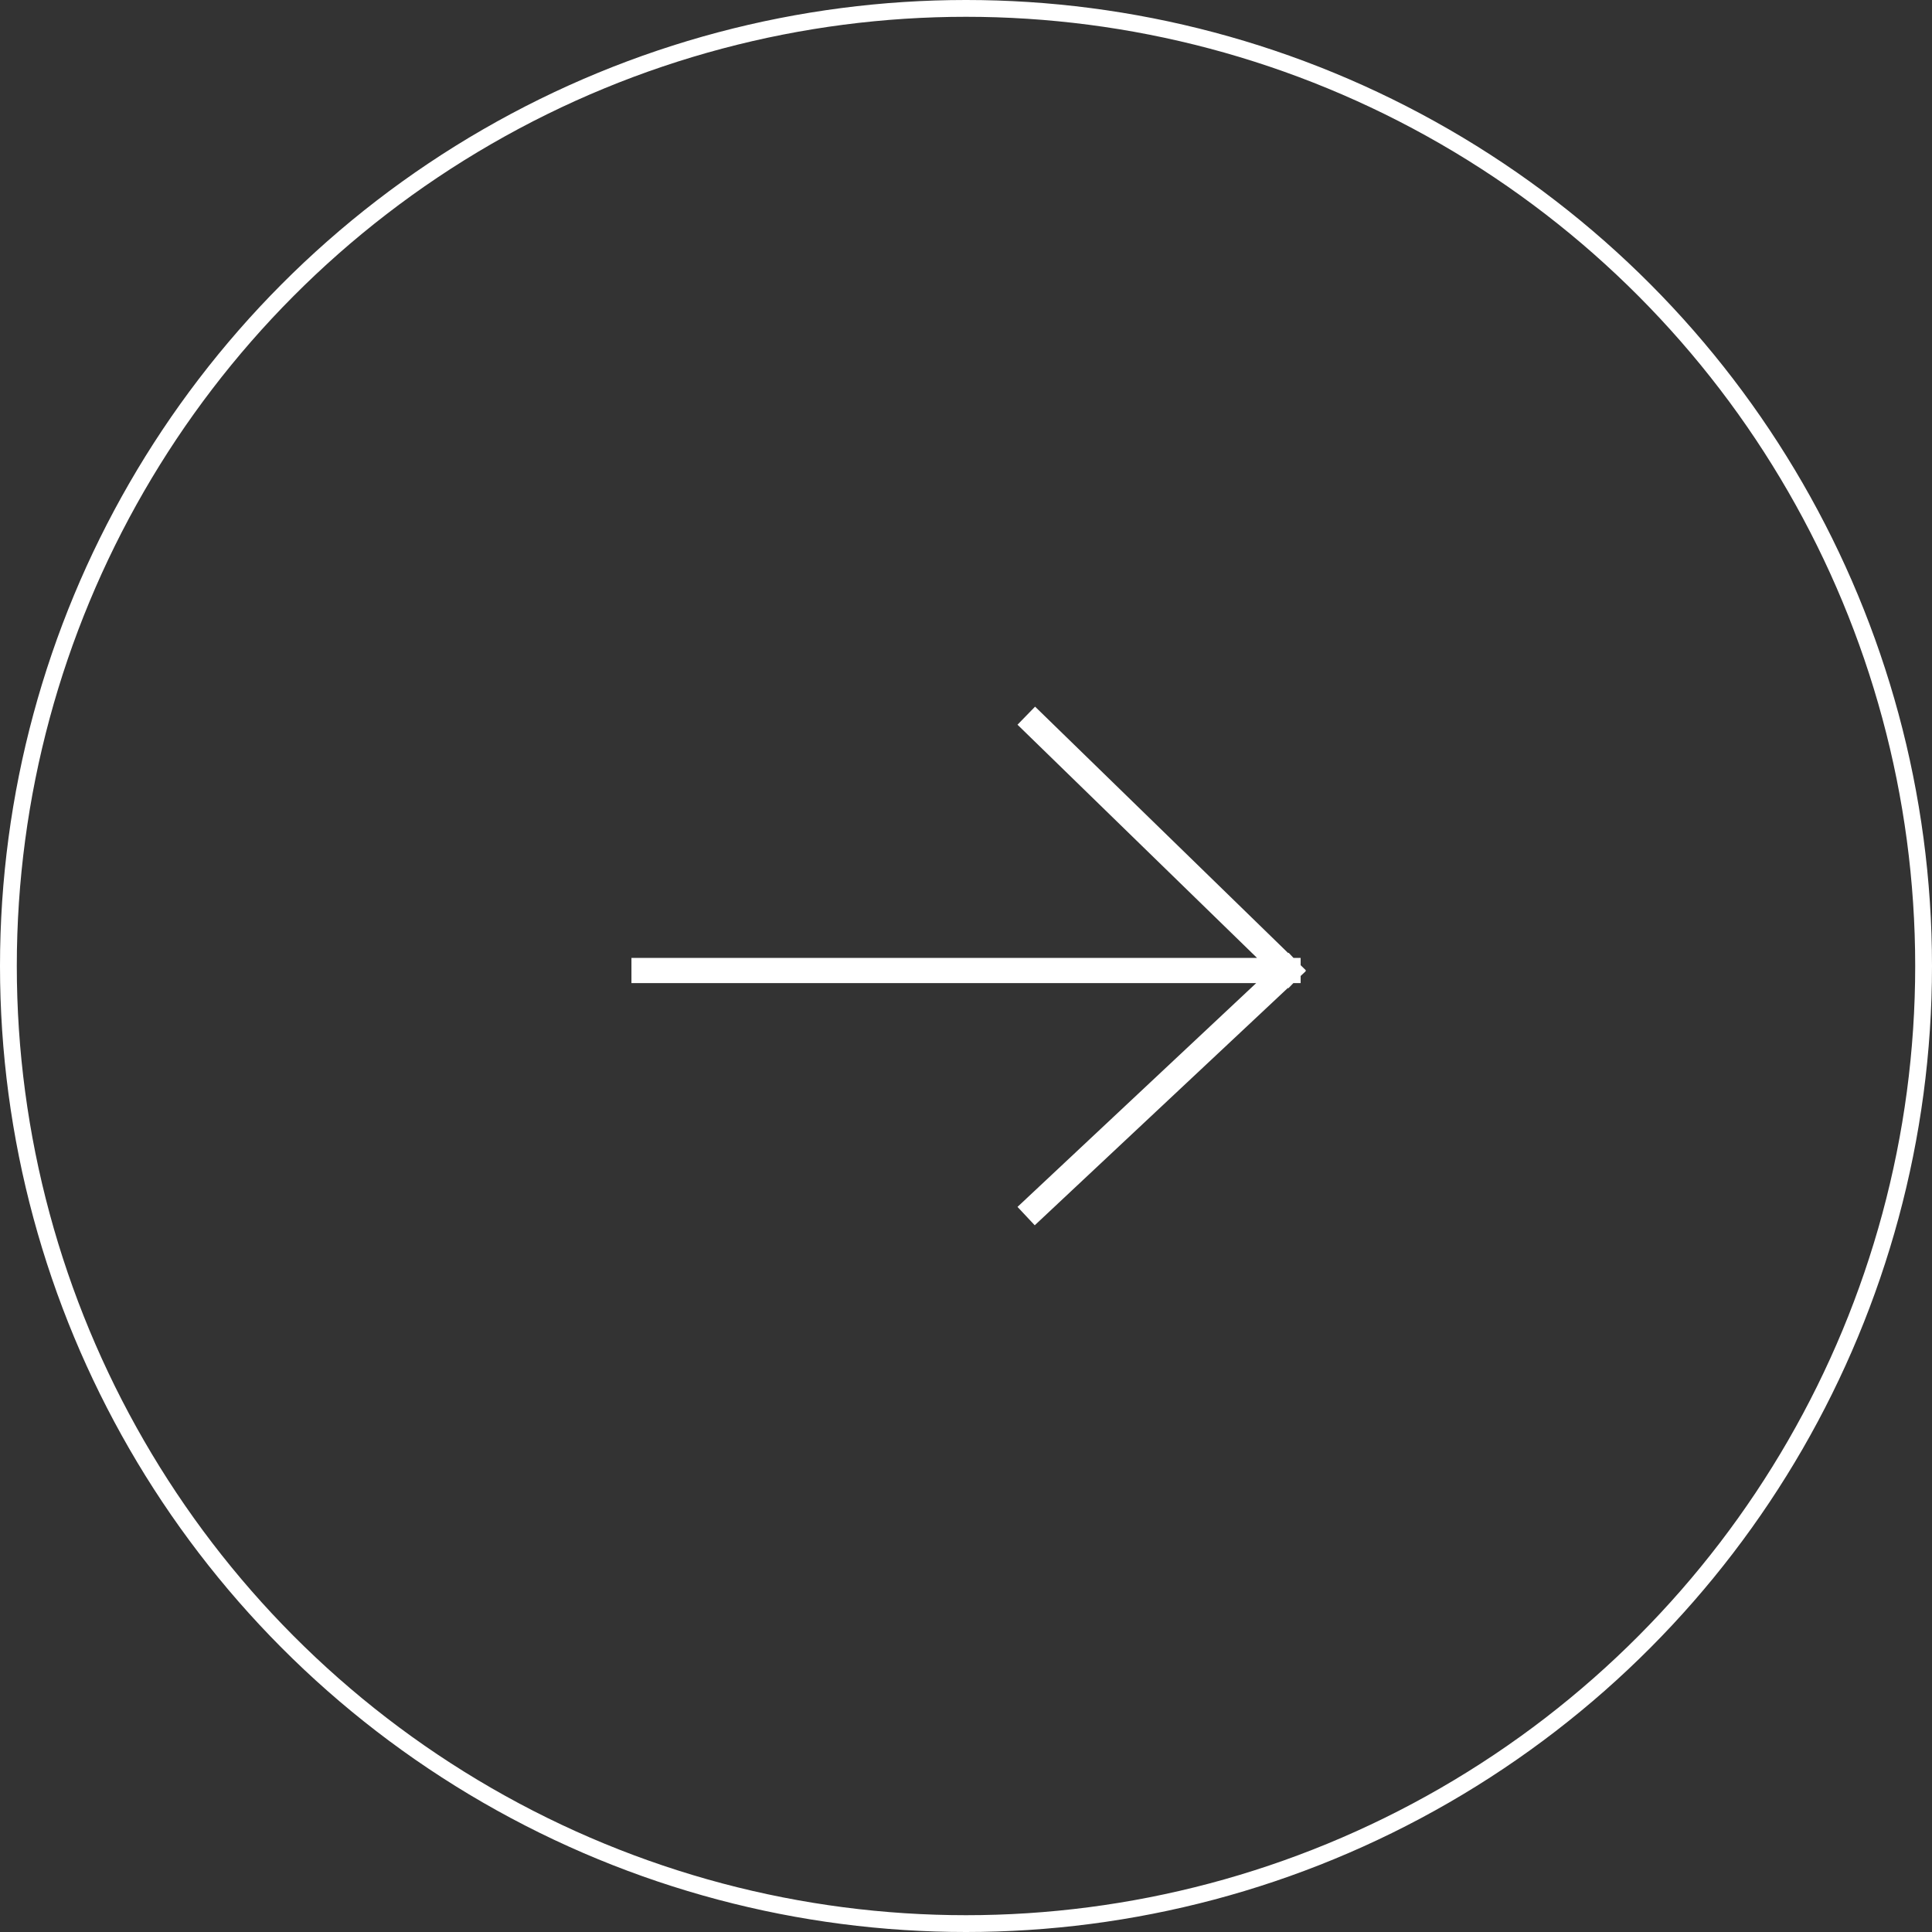 <svg width="115" height="115" viewBox="0 0 115 115" fill="none" xmlns="http://www.w3.org/2000/svg">
<rect x="0" y="0" width="115" height="115" fill="#333333" stroke="none"/>
<circle cx="57.5" cy="57.5" r="57" stroke="white"/>
<path d="M38.336 57.769H76.669M76.669 57.769L61.626 71.873M76.669 57.769L61.626 43.123" stroke="white" stroke-width="1.5" stroke-linecap="square" stroke-linejoin="round"/>
</svg>
